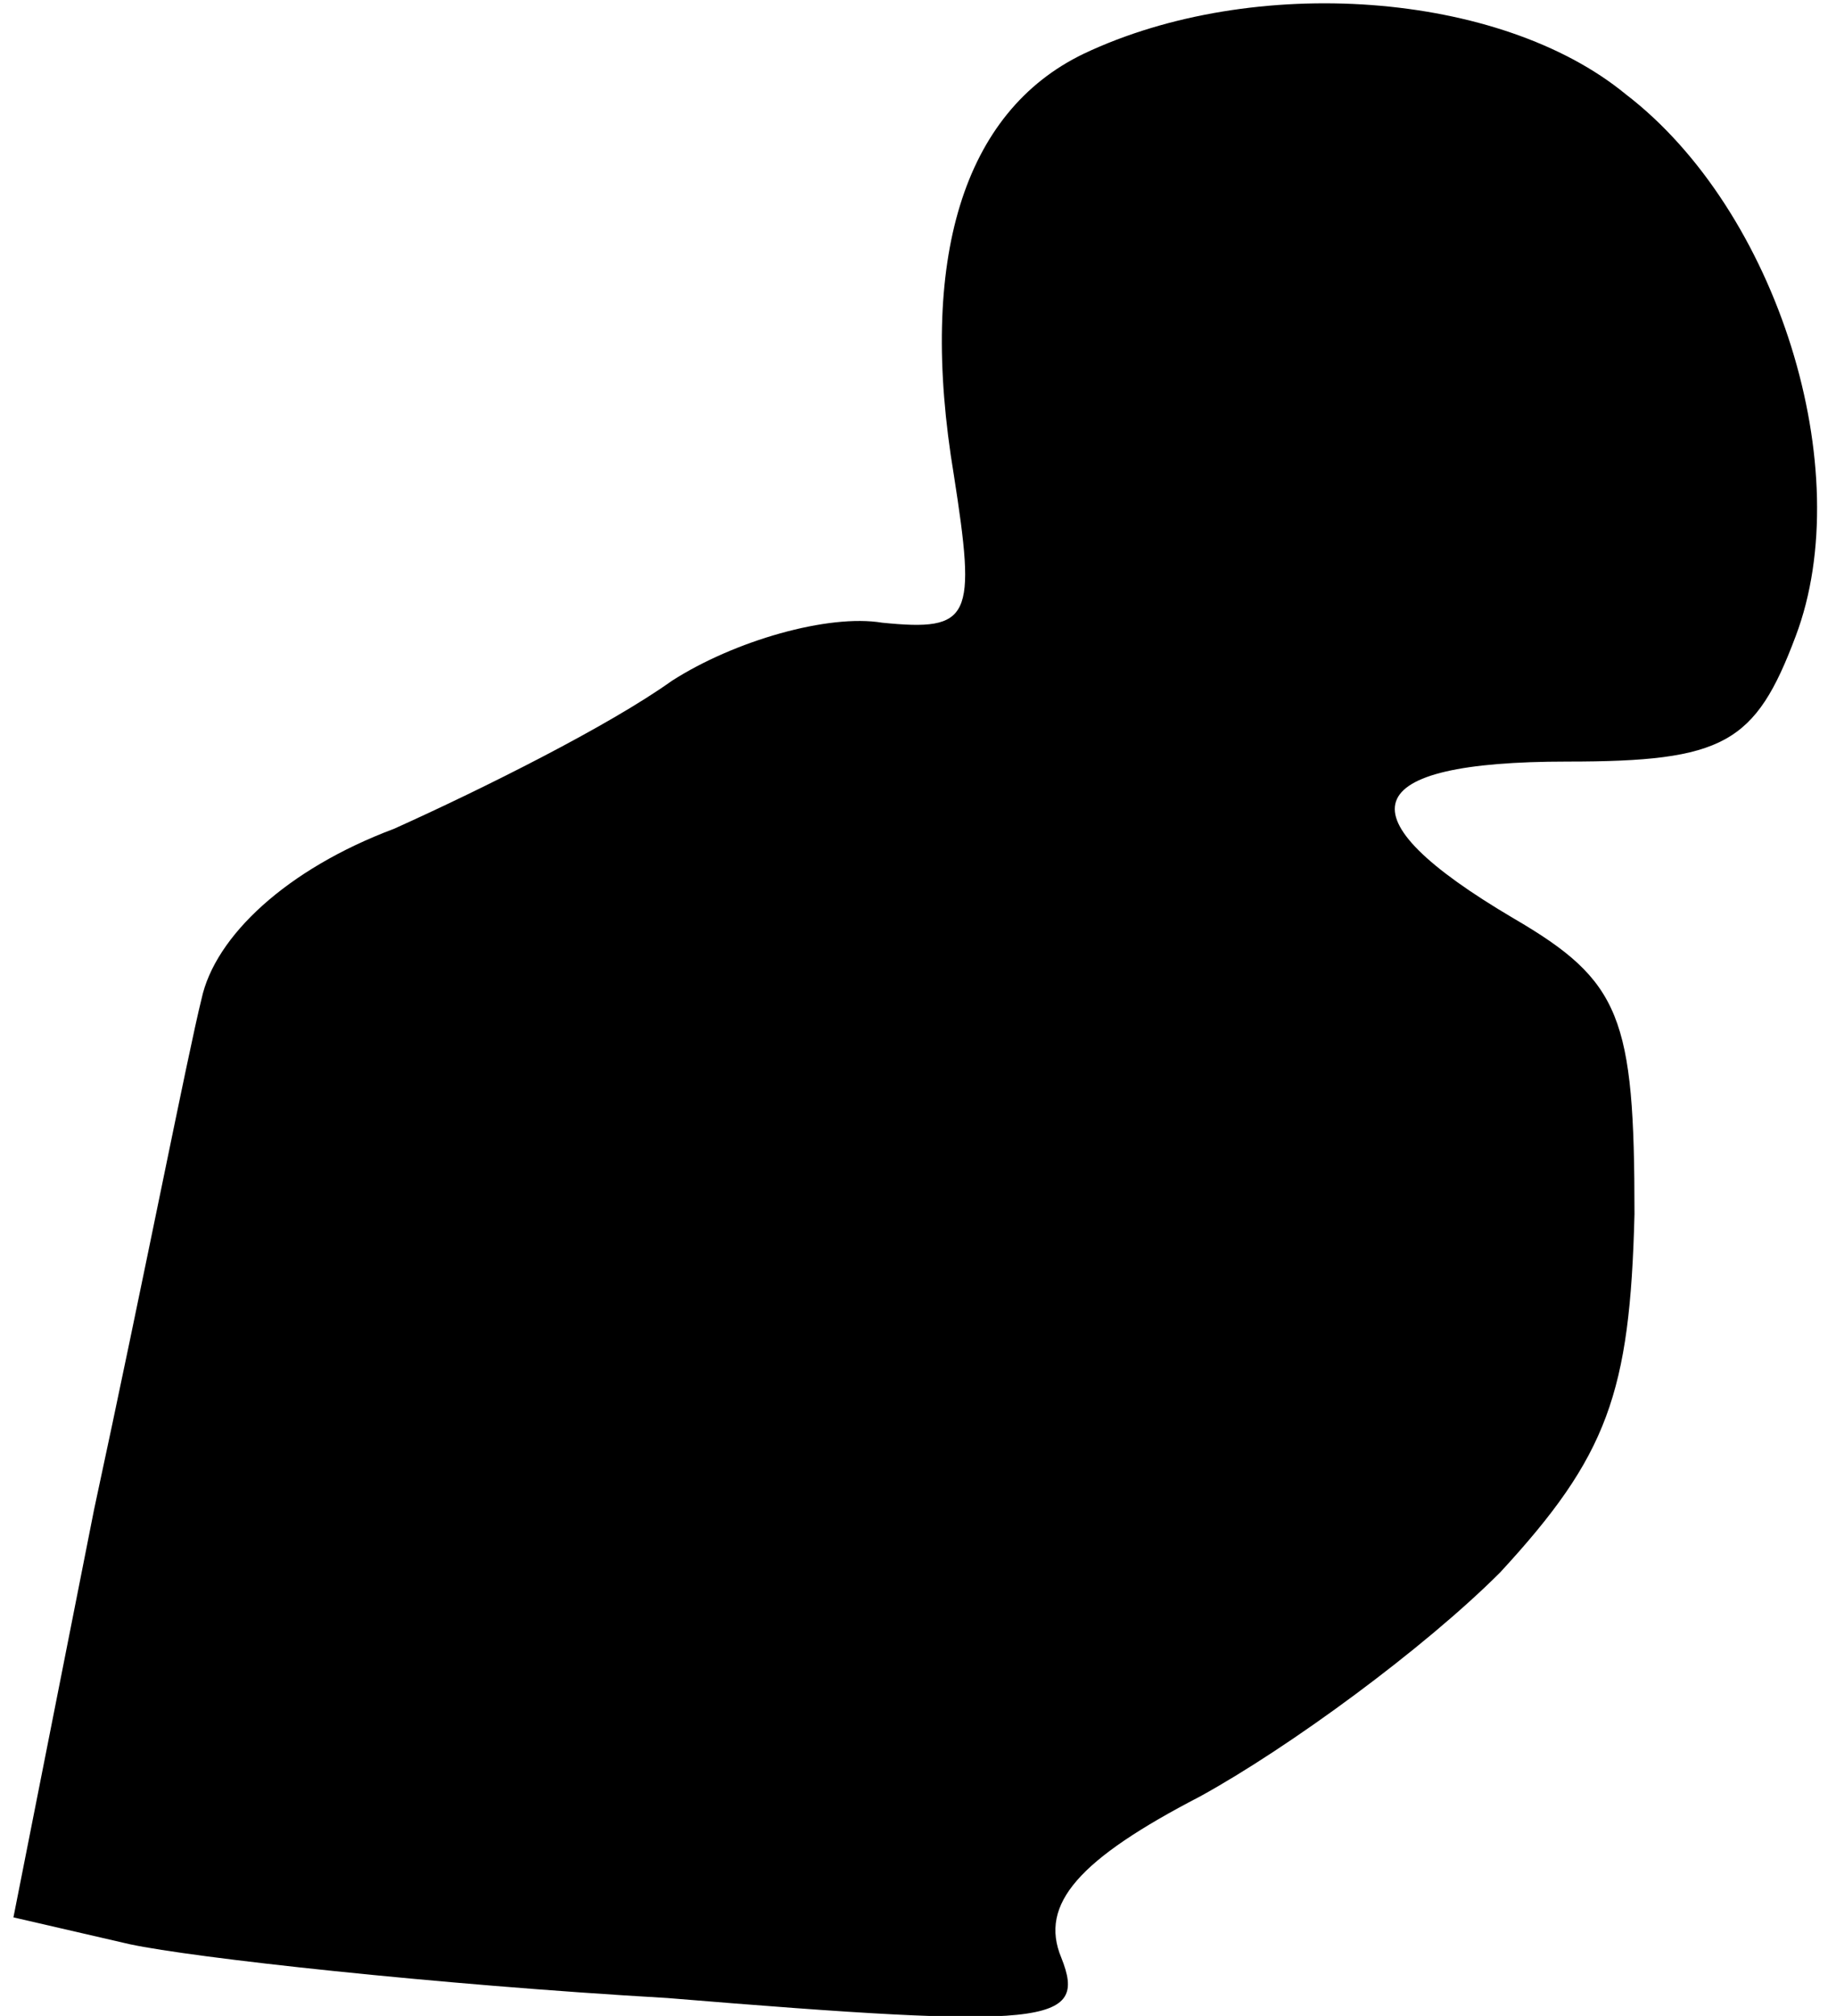 <?xml version="1.0" standalone="no"?>
<!DOCTYPE svg PUBLIC "-//W3C//DTD SVG 20010904//EN"
 "http://www.w3.org/TR/2001/REC-SVG-20010904/DTD/svg10.dtd">
<svg version="1.0" xmlns="http://www.w3.org/2000/svg"
 width="41pt" height="45pt" viewBox="0 0 41 45"
 preserveAspectRatio="xMidYMid meet">
<g transform="translate(0,45) scale(0.1,-0.1)"
fill="#000000" stroke="none">
<path fill="#000000" stroke="none" d="M242 438 c-27 -13 -37 -46 -29 -94 5
-32 4 -35 -16 -33 -12 2 -33 -4 -47 -13 -14 -10 -42 -24 -62 -33 -24 -9 -40
-24 -43 -38 -3 -12 -13 -63 -24 -114 l-18 -91 26 -6 c14 -3 68 -9 120 -12 85
-7 94 -6 88 9 -5 12 4 22 31 36 20 11 50 33 67 50 24 26 29 40 30 80 0 44 -3
52 -27 66 -39 23 -35 35 12 35 35 0 42 4 51 28 14 37 -4 95 -38 121 -28 23
-83 27 -121 9z"/>
</g>
</svg>
